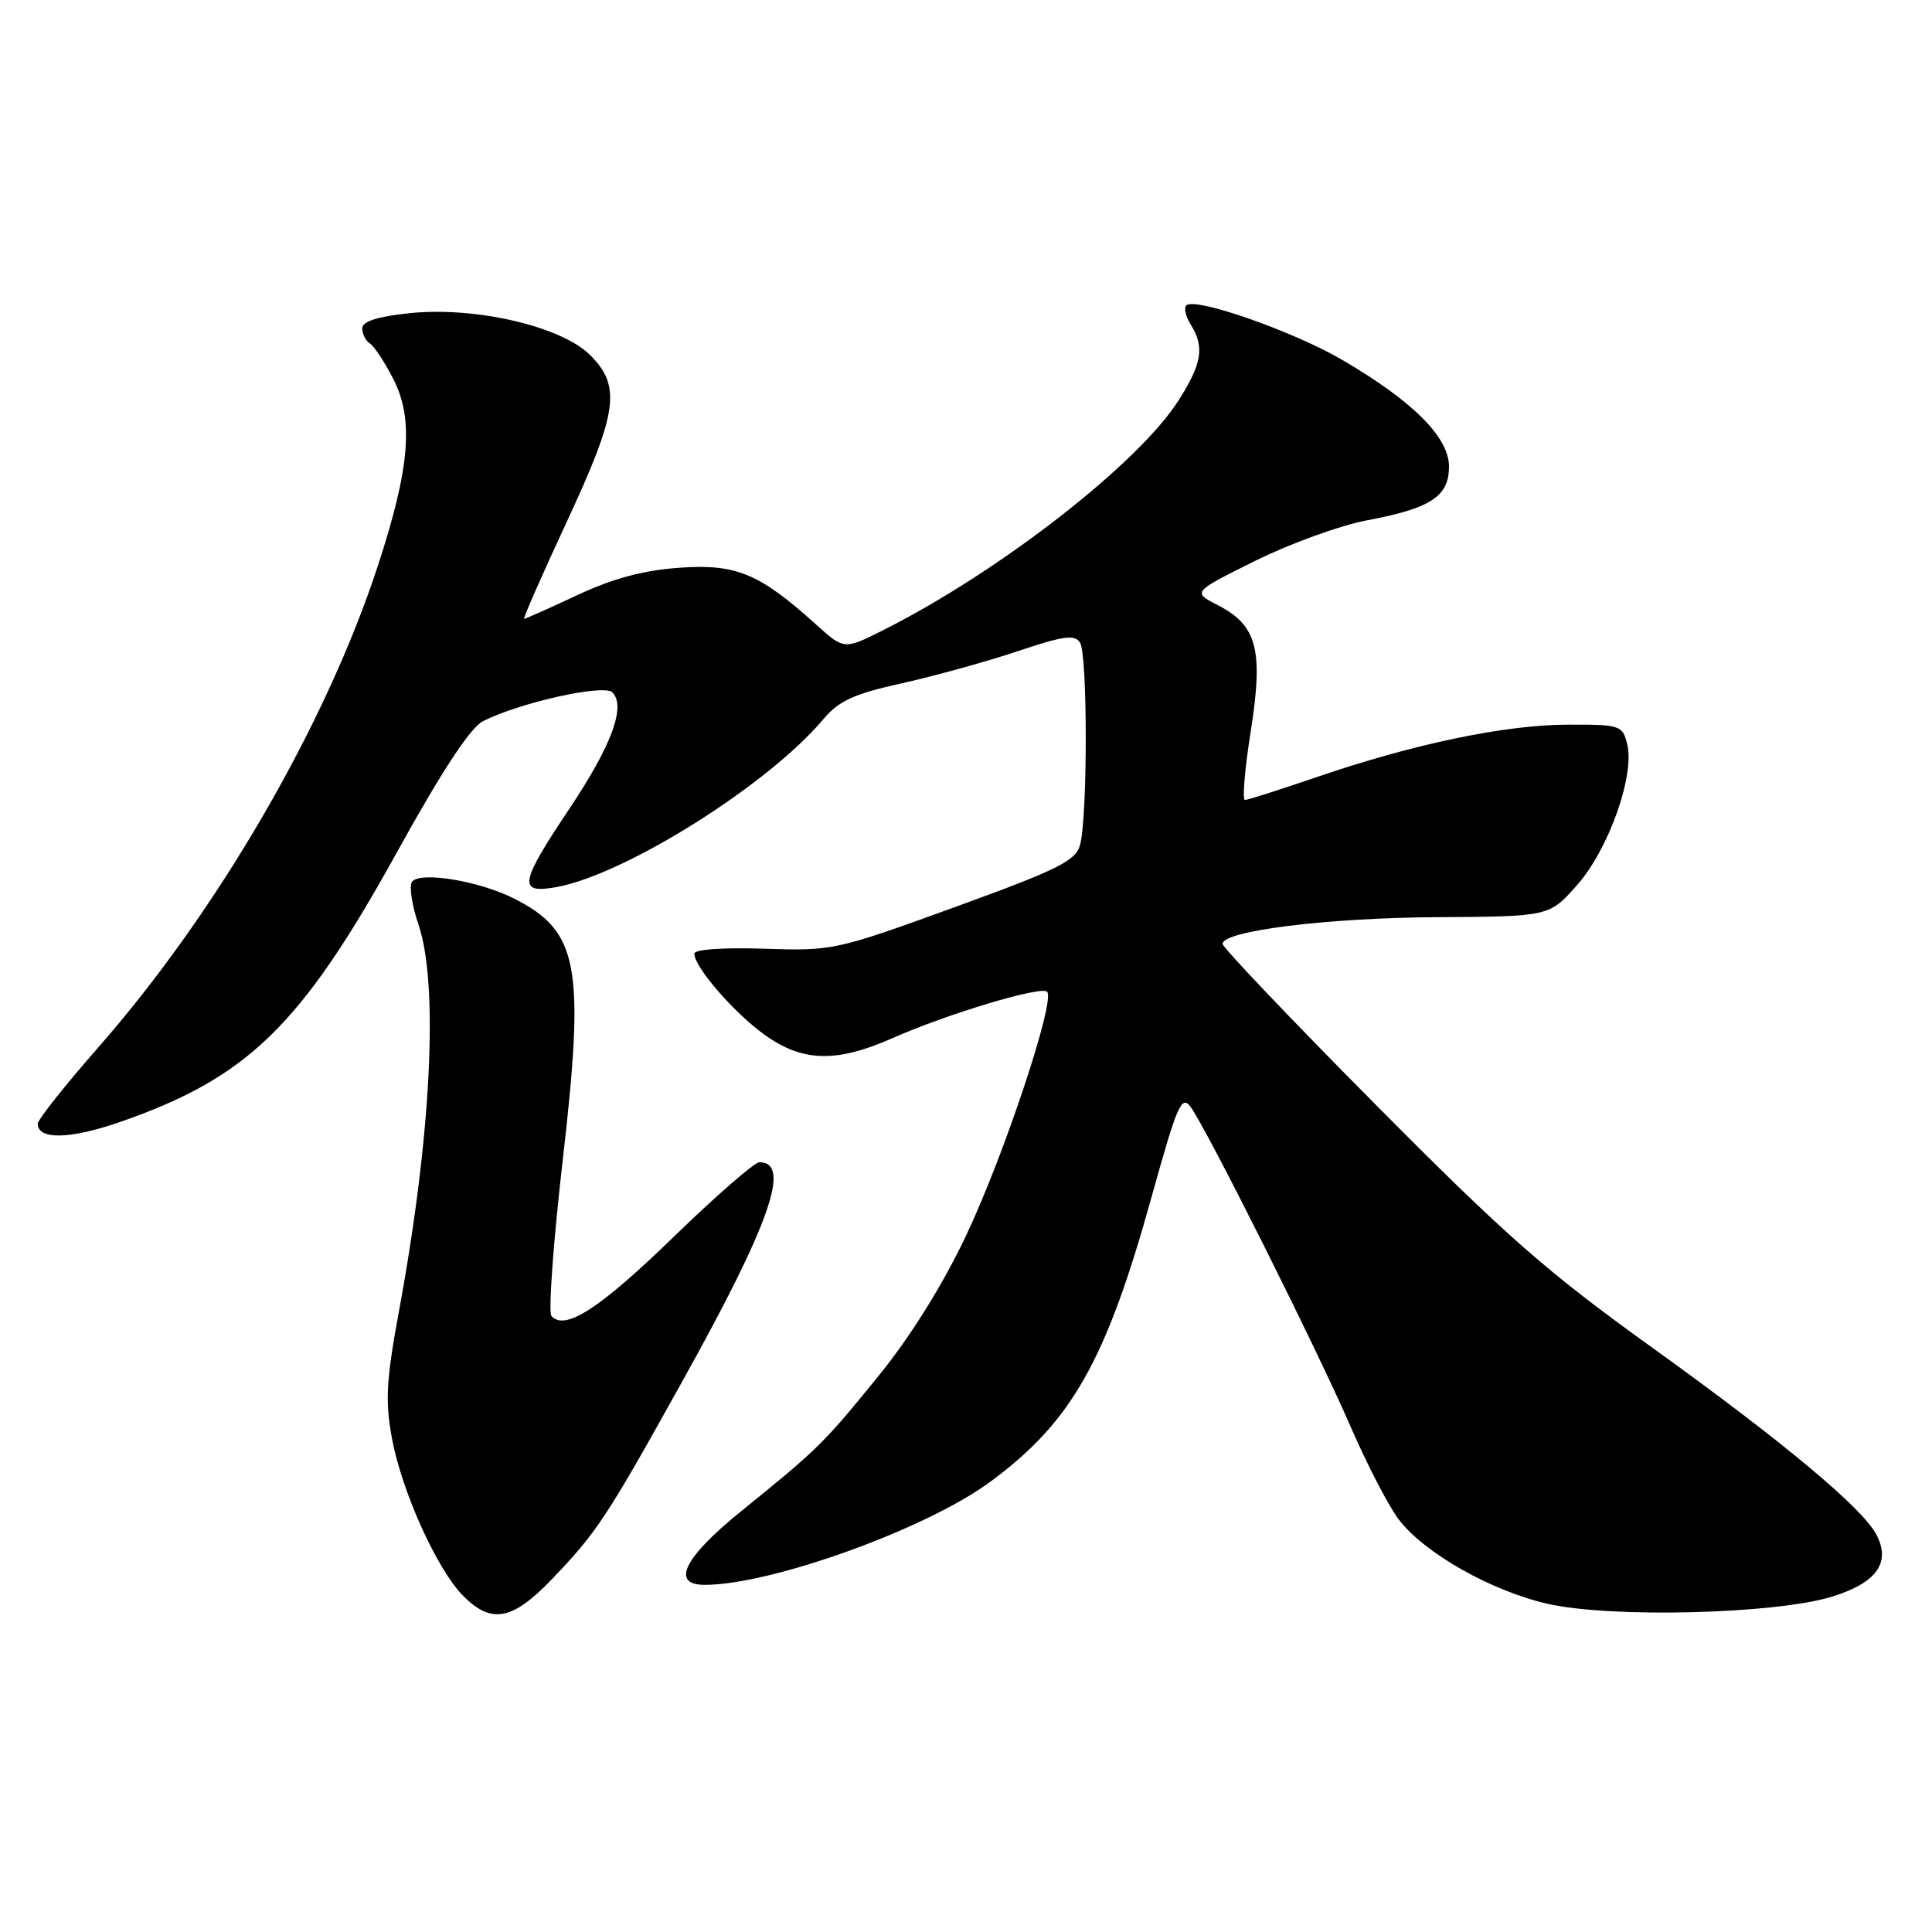 <?xml version="1.0" encoding="UTF-8" standalone="no"?>
<!DOCTYPE svg PUBLIC "-//W3C//DTD SVG 1.1//EN" "http://www.w3.org/Graphics/SVG/1.1/DTD/svg11.dtd" >
<svg xmlns="http://www.w3.org/2000/svg" xmlns:xlink="http://www.w3.org/1999/xlink" version="1.1" viewBox="0 0 256 256">
 <g >
 <path fill="currentColor"
d=" M 73.13 209.25 C 79.09 203.04 80.37 201.10 90.48 182.91 C 102.05 162.12 104.89 154.00 100.62 154.00 C 99.98 154.00 94.82 158.50 89.15 164.00 C 79.42 173.44 74.86 176.38 73.07 174.38 C 72.64 173.89 73.32 164.50 74.59 153.50 C 77.52 128.03 76.67 123.42 68.21 119.11 C 63.50 116.70 55.49 115.40 54.57 116.88 C 54.21 117.48 54.60 120.01 55.45 122.51 C 58.15 130.46 57.15 150.51 52.89 173.60 C 51.18 182.87 51.02 185.65 51.93 190.56 C 53.23 197.63 57.94 208.03 61.40 211.49 C 65.14 215.23 67.90 214.70 73.13 209.25 Z  M 242.80 211.55 C 248.69 209.71 250.58 207.05 248.63 203.34 C 246.76 199.79 236.24 191.01 218.89 178.54 C 204.87 168.46 199.57 163.80 182.25 146.34 C 171.11 135.12 162.00 125.54 162.00 125.07 C 162.00 123.34 175.84 121.62 190.39 121.53 C 205.29 121.44 205.29 121.44 208.96 117.29 C 213.13 112.60 216.65 102.71 215.61 98.59 C 214.99 96.10 214.68 96.00 207.73 96.02 C 199.39 96.05 187.36 98.56 174.56 102.94 C 169.65 104.62 165.32 106.00 164.96 106.00 C 164.59 106.00 164.94 101.91 165.73 96.90 C 167.43 86.11 166.58 82.86 161.35 80.18 C 157.99 78.45 157.99 78.45 166.35 74.30 C 170.95 72.02 177.59 69.62 181.11 68.95 C 189.60 67.36 192.00 65.78 192.00 61.82 C 192.00 57.95 187.24 53.19 177.93 47.73 C 171.44 43.92 158.33 39.33 157.19 40.47 C 156.85 40.81 157.12 41.96 157.79 43.03 C 159.63 45.98 159.27 48.18 156.17 53.05 C 150.87 61.39 132.53 75.68 117.18 83.42 C 111.86 86.11 111.86 86.11 108.18 82.79 C 100.62 75.97 97.56 74.69 90.02 75.23 C 85.22 75.57 81.21 76.65 76.49 78.86 C 72.80 80.59 69.63 82.00 69.45 82.00 C 69.27 82.00 71.79 76.26 75.05 69.25 C 81.86 54.61 82.35 51.19 78.20 47.05 C 74.39 43.24 62.94 40.58 54.25 41.50 C 49.97 41.95 48.00 42.59 48.00 43.52 C 48.00 44.27 48.46 45.16 49.01 45.51 C 49.57 45.85 50.98 47.99 52.14 50.27 C 54.85 55.59 54.31 62.02 50.06 75.00 C 43.17 96.04 28.85 120.72 13.08 138.72 C 8.63 143.79 5.00 148.37 5.00 148.90 C 5.00 151.06 9.29 150.97 15.93 148.66 C 32.82 142.79 39.87 135.93 52.50 113.10 C 58.54 102.17 62.32 96.41 64.00 95.56 C 68.84 93.10 80.01 90.61 81.14 91.74 C 82.98 93.58 81.03 98.83 75.40 107.23 C 68.82 117.07 68.59 118.48 73.75 117.54 C 82.89 115.87 101.78 103.99 109.08 95.32 C 111.15 92.85 113.12 91.95 119.57 90.52 C 123.93 89.55 130.82 87.64 134.88 86.28 C 140.91 84.25 142.41 84.05 143.11 85.15 C 144.12 86.73 144.12 108.36 143.11 111.96 C 142.52 114.08 140.24 115.21 126.46 120.22 C 110.76 125.92 110.35 126.01 101.25 125.71 C 95.85 125.53 92.00 125.80 92.00 126.36 C 92.00 128.12 97.18 134.12 101.25 137.07 C 106.31 140.73 110.80 140.86 118.26 137.56 C 125.59 134.32 137.95 130.61 138.75 131.41 C 139.88 132.55 133.01 153.20 127.96 163.83 C 124.86 170.35 120.59 177.18 116.40 182.33 C 109.08 191.34 108.45 191.95 98.15 200.29 C 90.61 206.40 88.84 210.00 93.38 210.00 C 102.19 210.00 122.65 202.63 131.14 196.40 C 141.96 188.45 146.53 180.42 152.57 158.67 C 155.98 146.40 156.56 145.05 157.76 146.67 C 159.89 149.55 174.51 178.77 178.95 189.01 C 181.16 194.10 184.05 199.67 185.37 201.38 C 188.79 205.83 197.65 210.83 205.10 212.52 C 213.56 214.43 235.37 213.87 242.80 211.55 Z "/>
</g>
</svg>